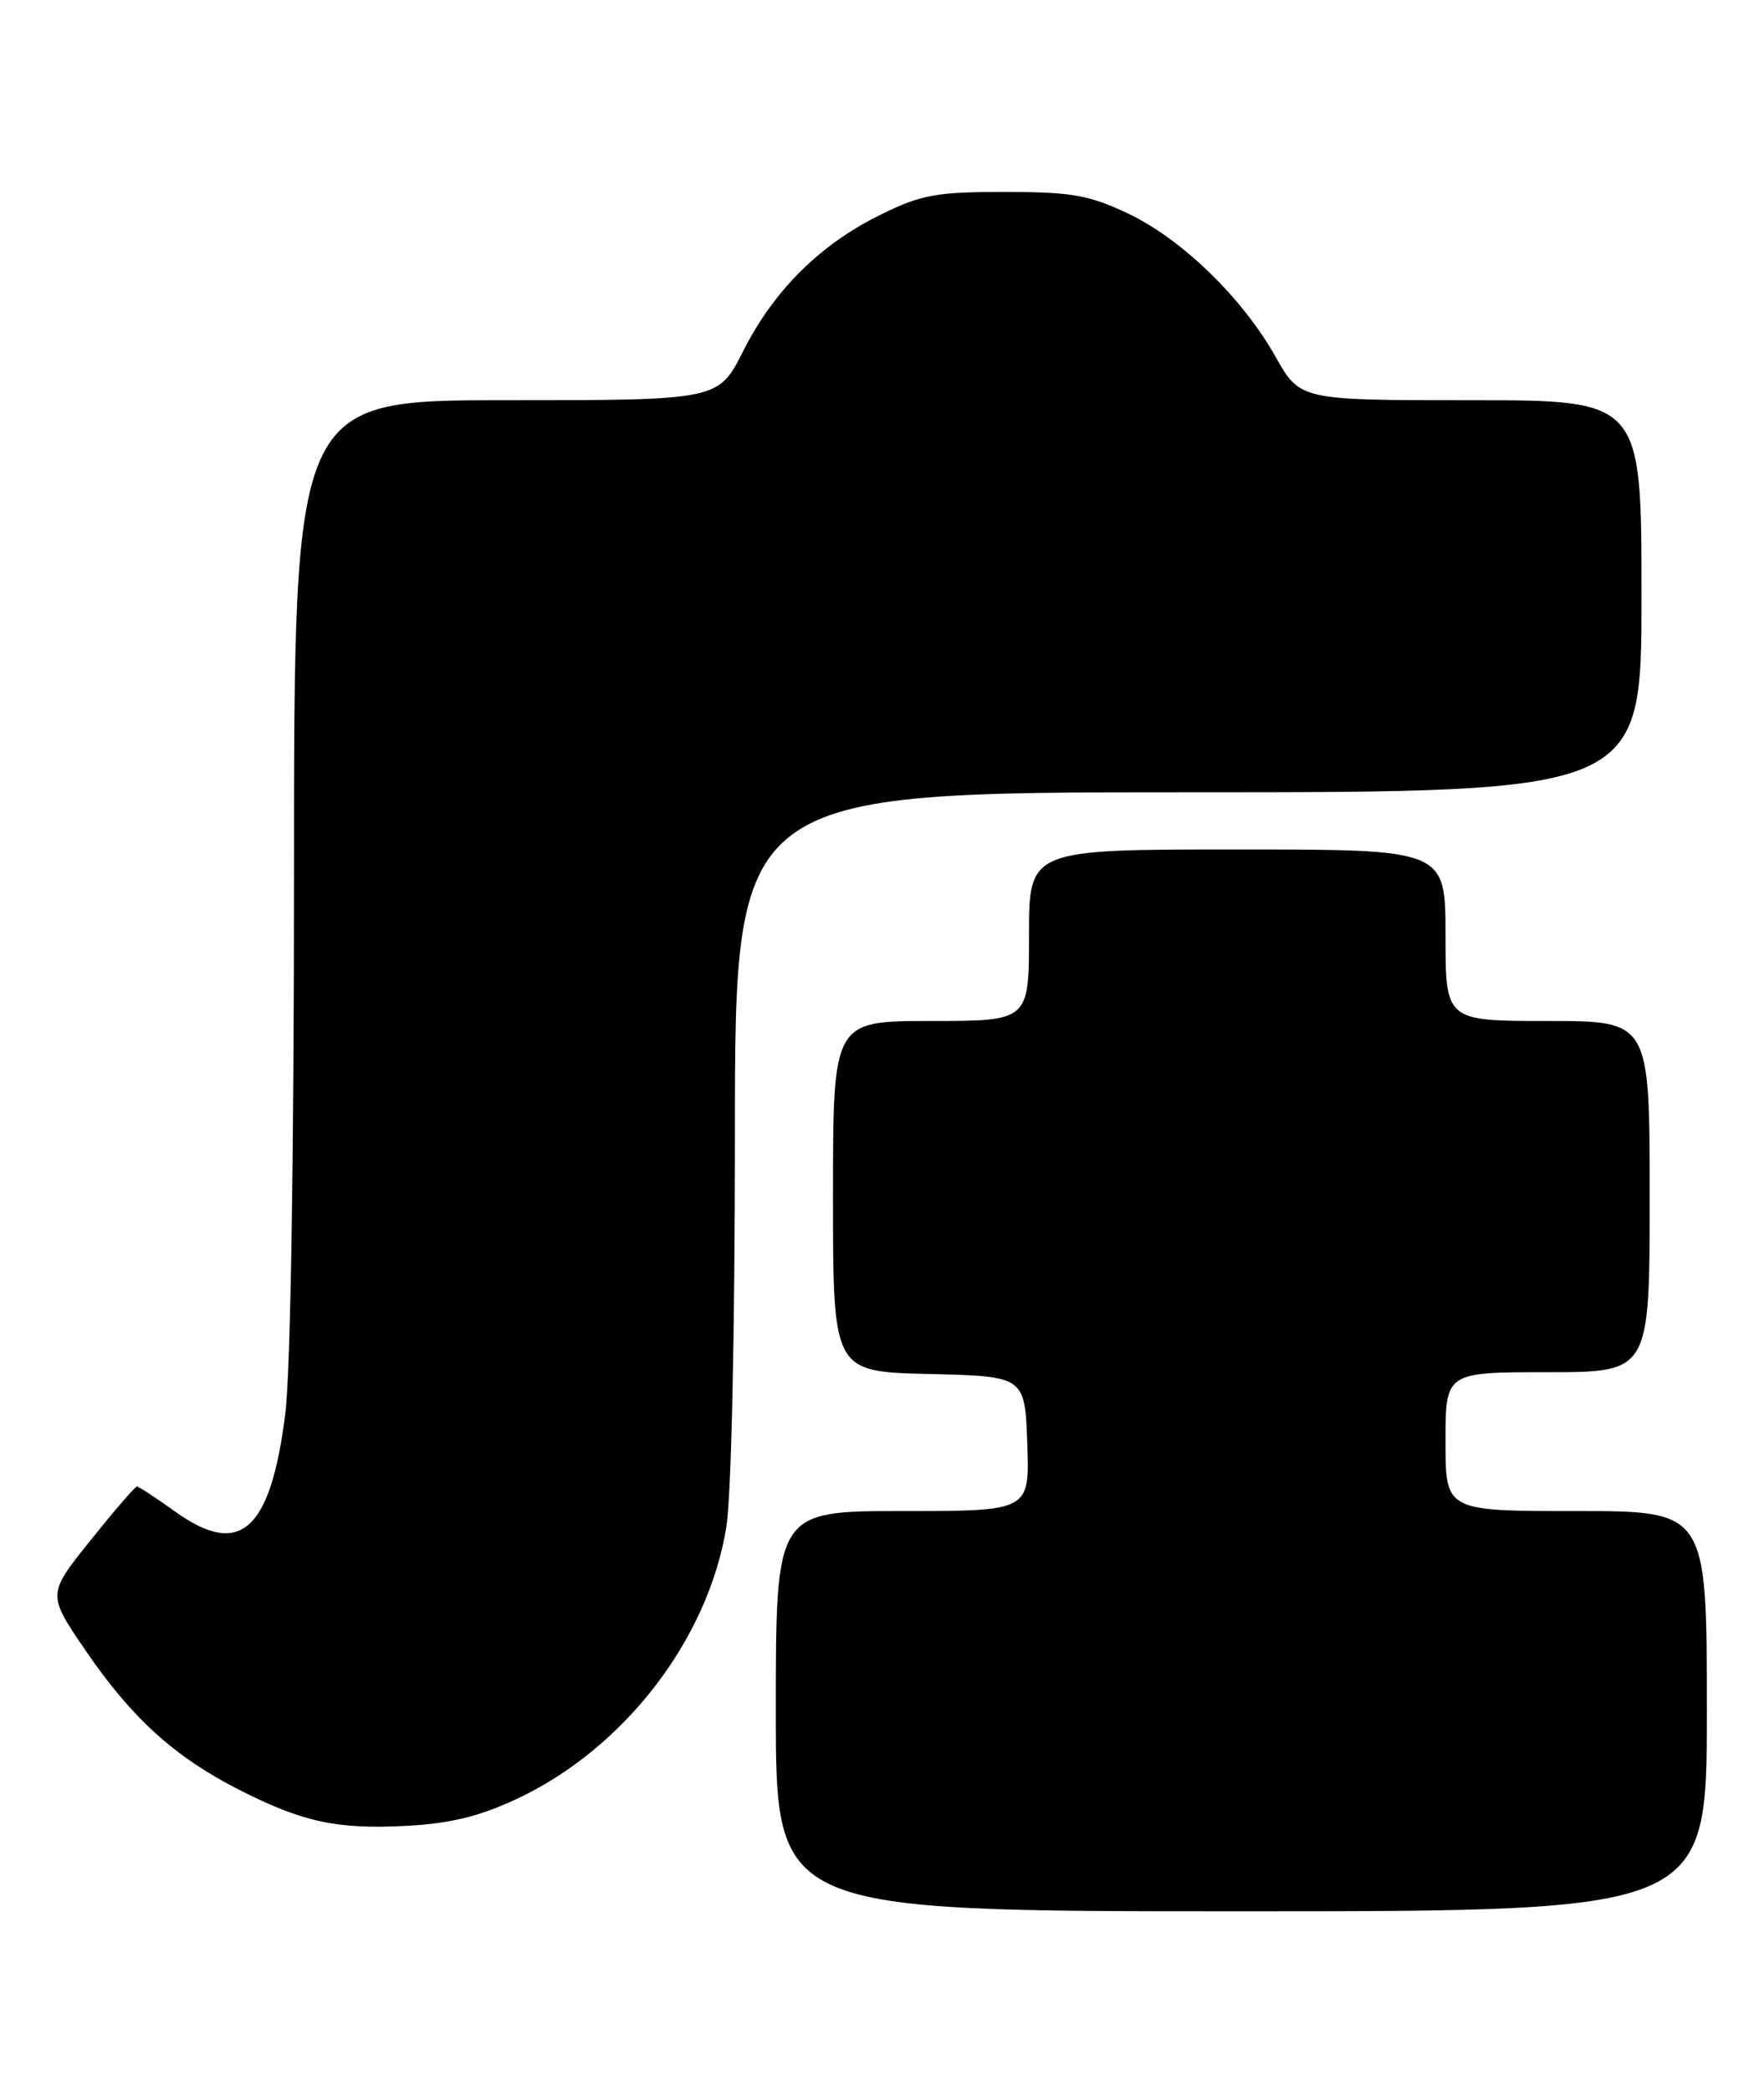 <?xml version="1.0" encoding="UTF-8" standalone="no"?>
<!DOCTYPE svg PUBLIC "-//W3C//DTD SVG 1.1//EN" "http://www.w3.org/Graphics/SVG/1.1/DTD/svg11.dtd" >
<svg xmlns="http://www.w3.org/2000/svg" xmlns:xlink="http://www.w3.org/1999/xlink" version="1.1" viewBox="0 0 216 256">
 <g >
 <path fill="currentColor"
d=" M 209.00 209.50 C 209.00 185.00 209.00 185.00 193.00 185.00 C 177.00 185.00 177.00 185.00 177.00 176.50 C 177.00 168.00 177.00 168.00 189.50 168.00 C 202.00 168.00 202.00 168.00 202.00 146.50 C 202.00 125.00 202.00 125.00 189.50 125.00 C 177.00 125.00 177.00 125.00 177.00 114.50 C 177.00 104.00 177.00 104.00 151.50 104.00 C 126.00 104.00 126.00 104.00 126.00 114.50 C 126.00 125.00 126.00 125.00 114.00 125.00 C 102.00 125.00 102.00 125.00 102.00 146.47 C 102.00 167.94 102.00 167.94 113.75 168.22 C 125.50 168.50 125.50 168.50 125.79 176.75 C 126.08 185.00 126.08 185.00 110.54 185.00 C 95.00 185.00 95.00 185.00 95.00 209.50 C 95.00 234.00 95.00 234.00 152.00 234.00 C 209.00 234.00 209.00 234.00 209.00 209.50 Z  M 63.29 220.24 C 76.42 214.08 86.70 200.74 88.94 186.96 C 89.55 183.20 89.99 163.04 89.99 138.75 C 90.00 97.00 90.00 97.00 145.50 97.00 C 201.00 97.00 201.00 97.00 201.00 73.00 C 201.00 49.00 201.00 49.00 180.10 49.00 C 159.19 49.00 159.19 49.00 156.18 43.66 C 152.08 36.39 144.63 29.19 138.00 26.08 C 133.30 23.87 131.13 23.50 123.00 23.50 C 114.64 23.50 112.82 23.83 107.84 26.28 C 100.42 29.92 94.77 35.53 91.01 42.97 C 87.97 49.00 87.97 49.00 61.99 49.00 C 36.00 49.00 36.00 49.00 36.00 106.78 C 36.00 141.43 35.58 167.94 34.94 173.03 C 33.14 187.44 29.41 190.78 21.47 185.08 C 19.11 183.39 16.99 182.00 16.77 182.00 C 16.54 182.00 13.98 184.97 11.07 188.60 C 5.78 195.20 5.78 195.20 10.52 202.13 C 16.12 210.33 21.39 215.11 29.25 219.11 C 37.10 223.10 41.25 223.99 49.79 223.54 C 55.18 223.25 58.71 222.38 63.29 220.24 Z "/>
</g>
</svg>